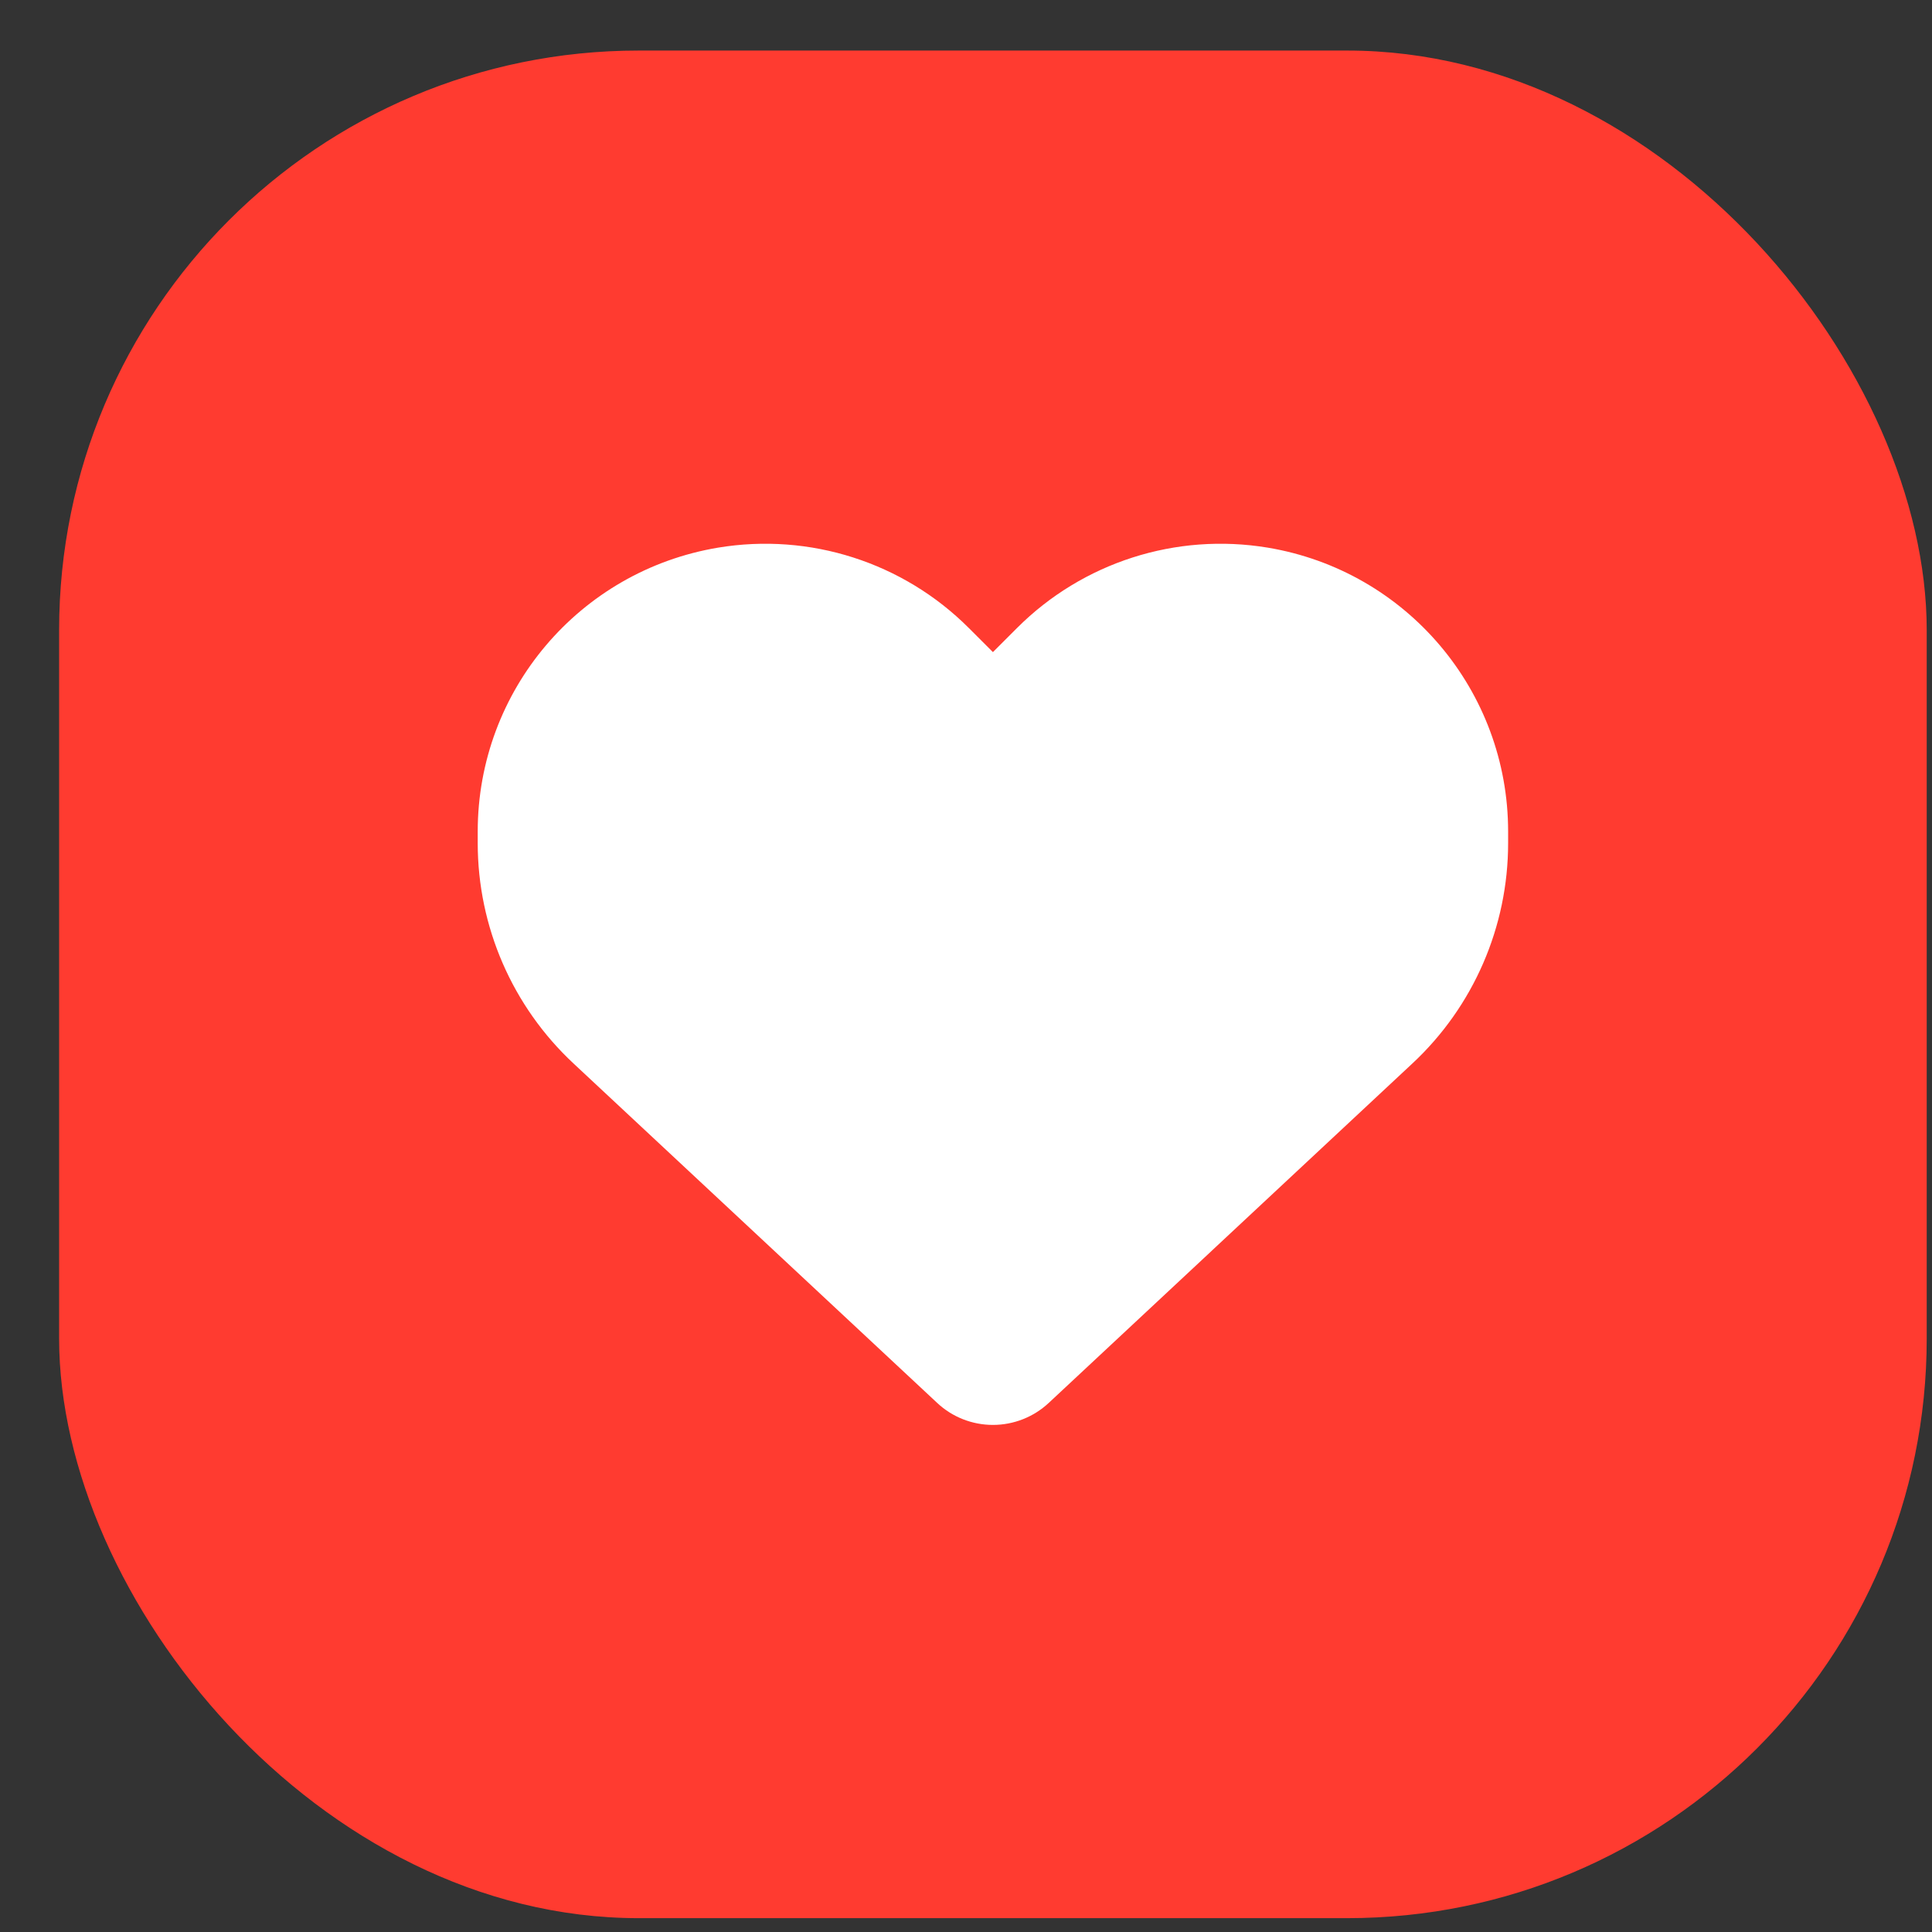 <svg width="30" height="30" viewBox="0 0 30 30" fill="none" xmlns="http://www.w3.org/2000/svg">
<rect x="0" y="0" width="30" height="30" fill="#333333" stroke="none"/>
<rect x="0.918" y="0.785" width="29" height="29" rx="9" fill="#FF3B30"/>
<path d="M8.906 16.514L14.553 21.785C14.787 22.004 15.096 22.126 15.418 22.126C15.74 22.126 16.049 22.004 16.284 21.785L21.931 16.514C22.881 15.629 23.418 14.389 23.418 13.092V12.911C23.418 10.726 21.84 8.864 19.687 8.504C18.262 8.267 16.812 8.732 15.793 9.751L15.418 10.126L15.043 9.751C14.024 8.732 12.575 8.267 11.149 8.504C8.996 8.864 7.418 10.726 7.418 12.911V13.092C7.418 14.389 7.956 15.629 8.906 16.514Z" fill="white"/>
</svg>
